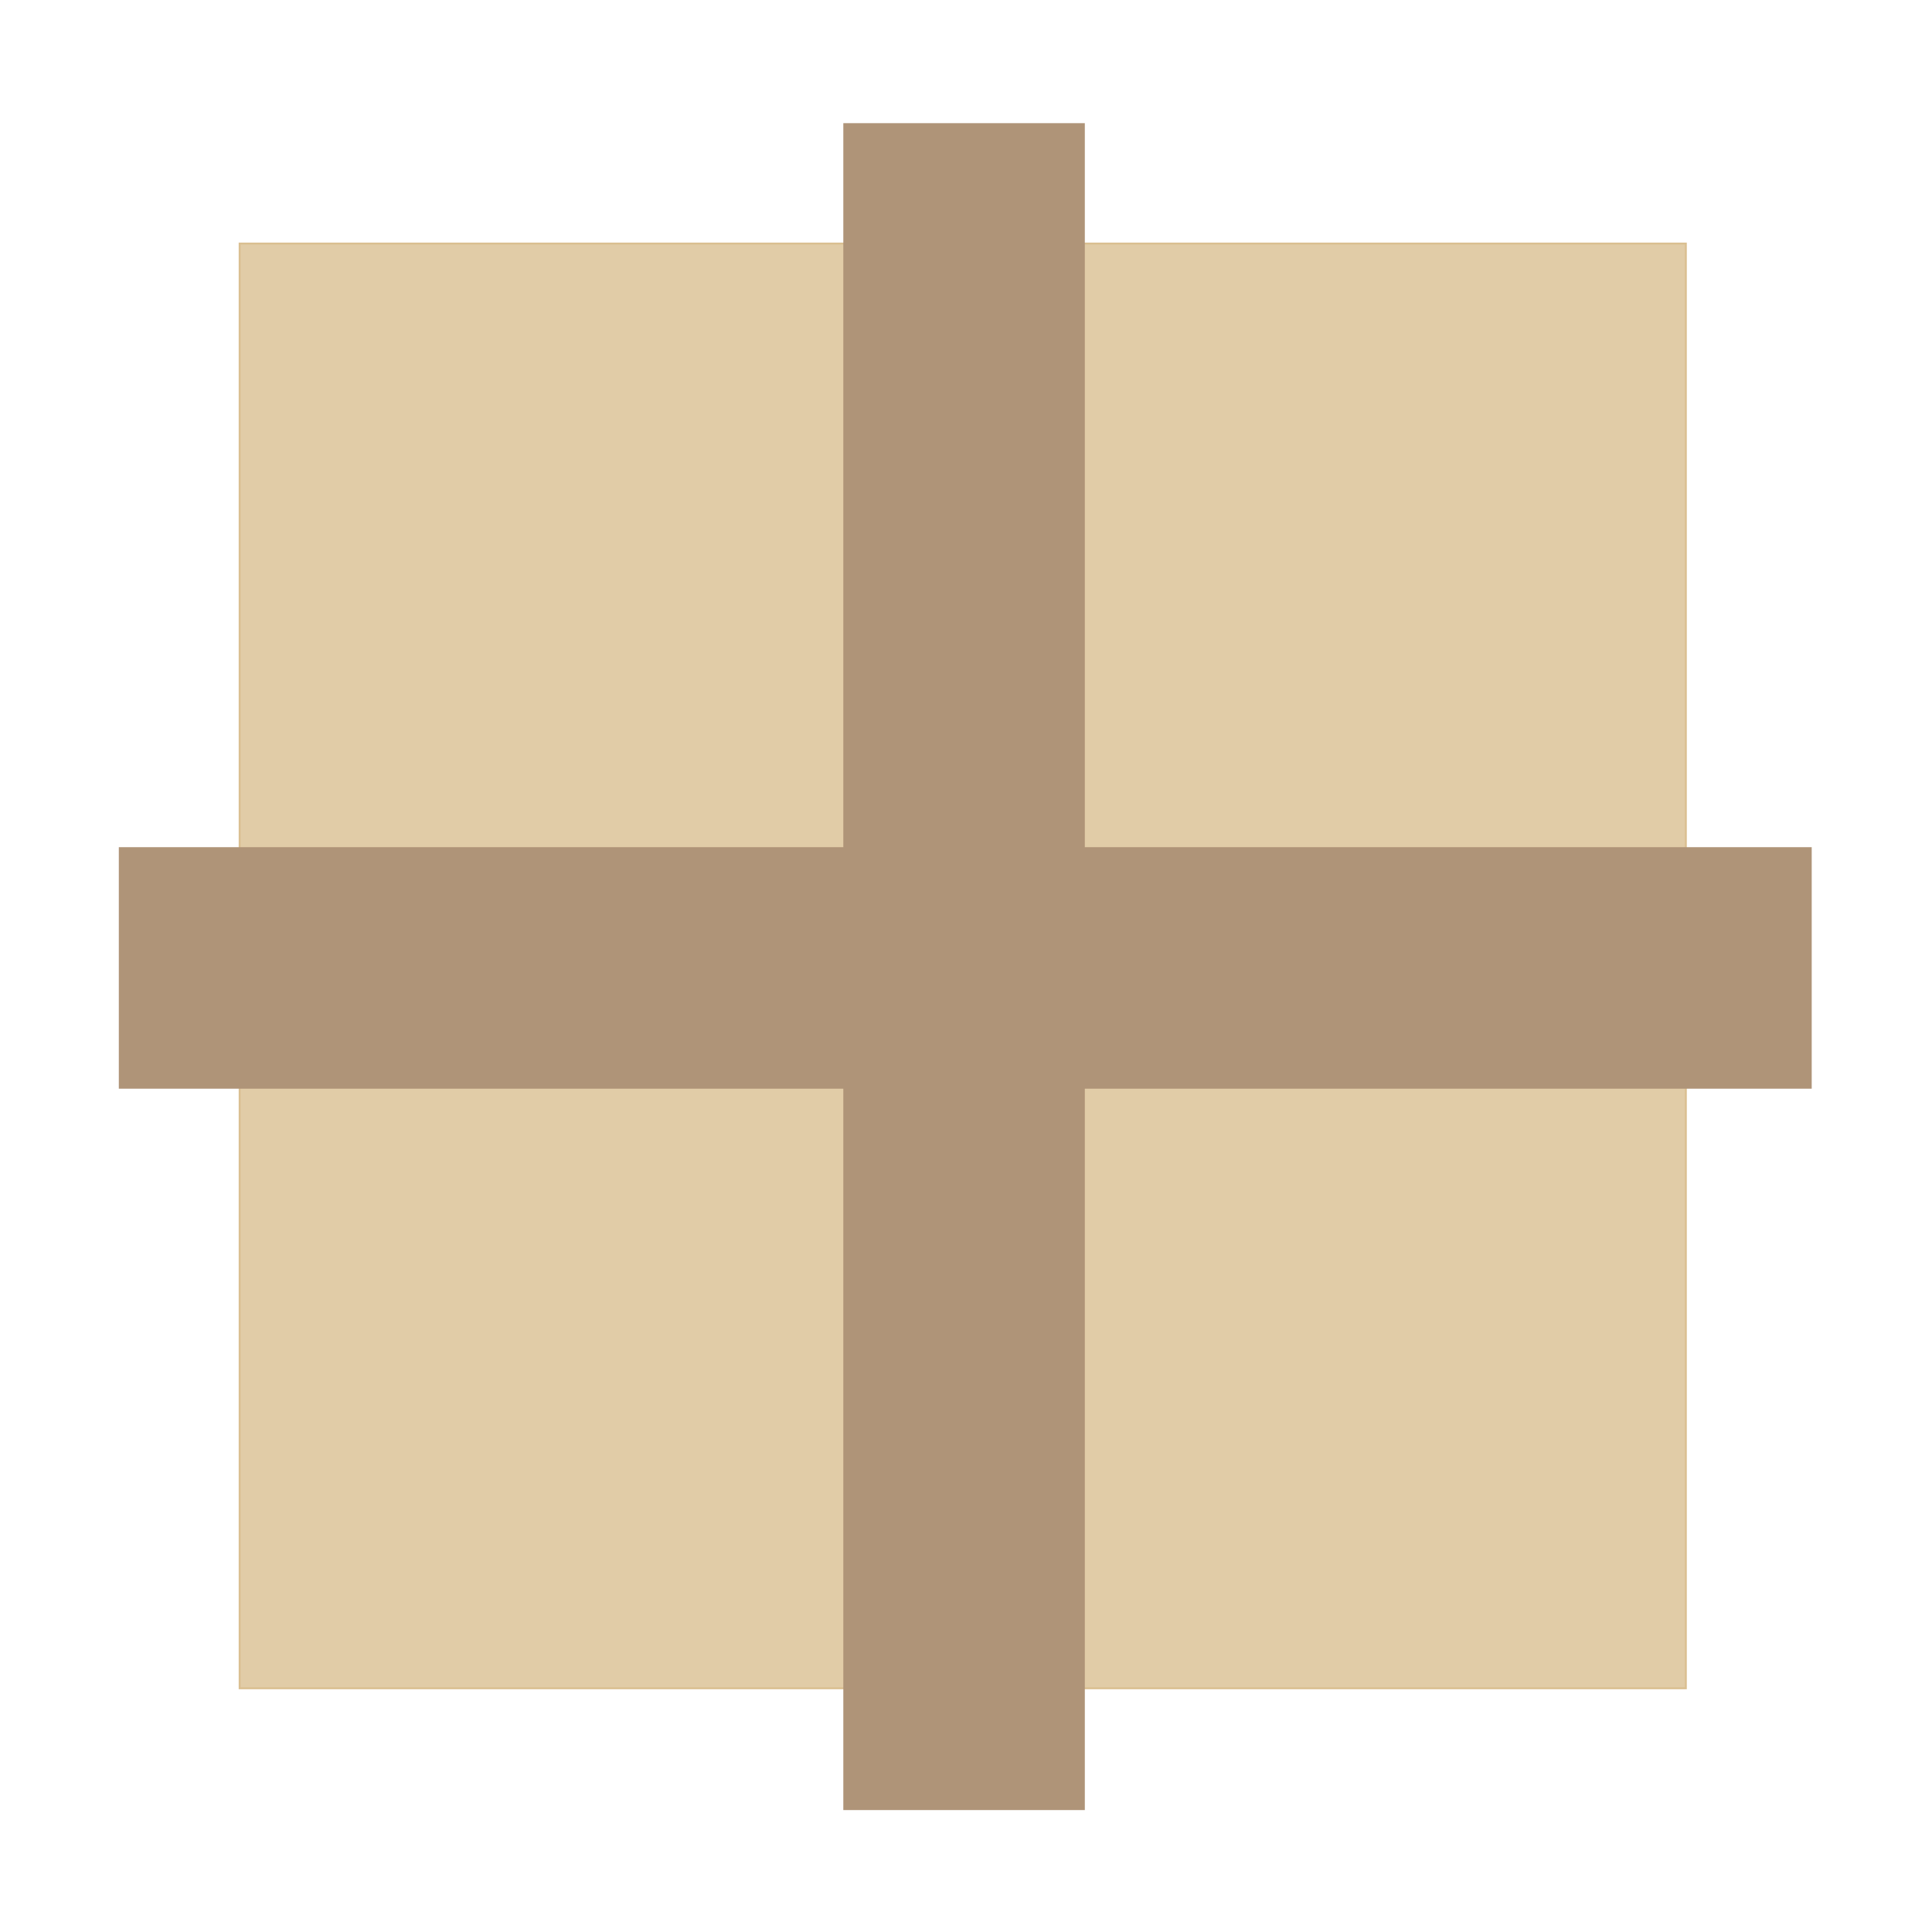 <?xml version="1.0" encoding="utf-8"?>
<!DOCTYPE svg PUBLIC "-//W3C//DTD SVG 1.1//EN" "http://www.w3.org/Graphics/SVG/1.1/DTD/svg11.dtd">
<svg version="1.1" id="Ebene_1" xmlns="http://www.w3.org/2000/svg" x="0px" y="0px"
	 width="20px" height="20px" viewBox="0 0 1000 1000" enable-background="new 0 0 1000 1000" xml:space="preserve">
<rect x="124.042" y="126.064" fill="#E1CCA7" stroke="#DABF91" stroke-miterlimit="10" width="748.542" height="747.78"/>
<rect x="61.5" y="438.5" fill="#AF9478" width="876.239" height="125"/>
<rect x="436.5" y="63.749" fill="#AF9478" width="125" height="873.14"/>
</svg>
